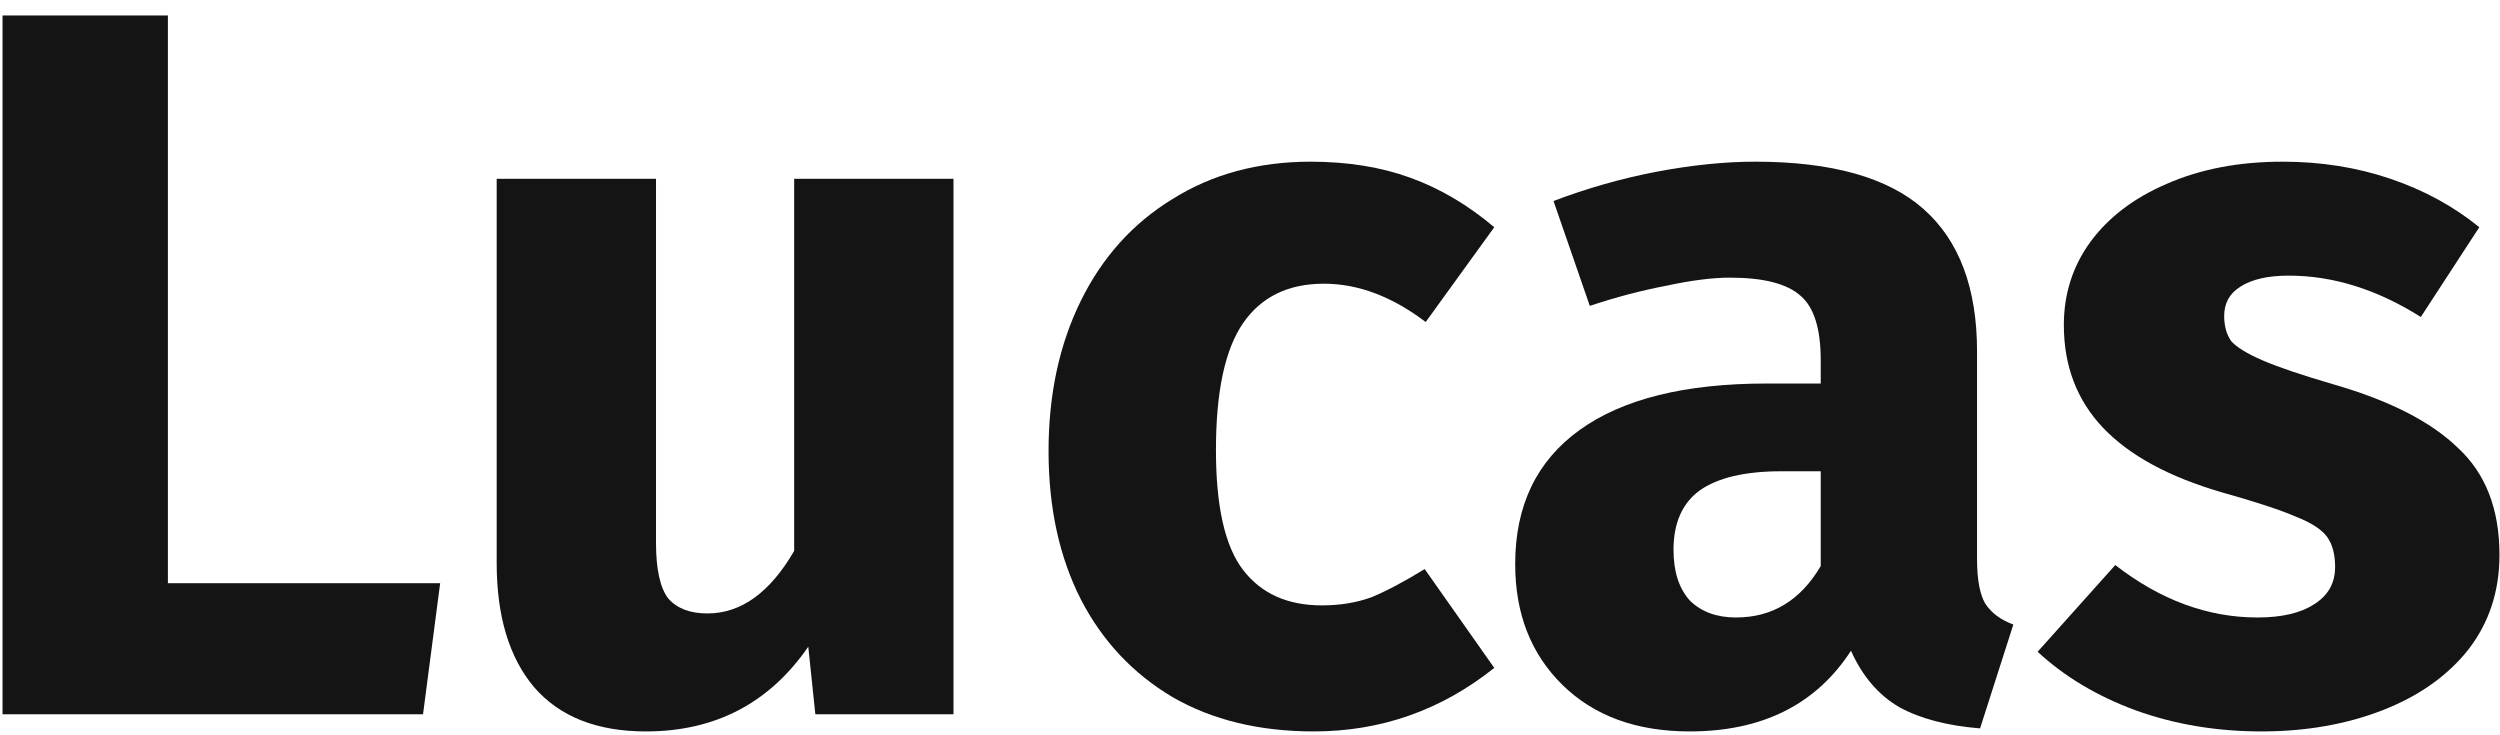 <svg width="119" height="35" viewBox="0 0 119 35" fill="none" xmlns="http://www.w3.org/2000/svg">
<path d="M7.992 0.736V27.76H20.952L20.136 34H0.12V0.736H7.992Z" fill="#141414"/>
<path d="M45.386 34H38.81L38.474 30.784C36.618 33.472 34.042 34.816 30.746 34.816C28.41 34.816 26.634 34.112 25.418 32.704C24.234 31.296 23.642 29.328 23.642 26.8V8.512H31.226V25.84C31.226 27.088 31.418 27.968 31.802 28.48C32.218 28.96 32.842 29.2 33.674 29.2C35.274 29.2 36.65 28.208 37.802 26.224V8.512H45.386V34Z" fill="#141414"/>
<path d="M62.391 7.696C64.151 7.696 65.735 7.952 67.143 8.464C68.551 8.976 69.879 9.76 71.127 10.816L67.863 15.328C66.263 14.112 64.647 13.504 63.015 13.504C61.319 13.504 60.039 14.128 59.175 15.376C58.311 16.624 57.879 18.64 57.879 21.424C57.879 24.112 58.311 26.016 59.175 27.136C60.039 28.256 61.287 28.816 62.919 28.816C63.783 28.816 64.567 28.688 65.271 28.432C65.975 28.144 66.823 27.696 67.815 27.088L71.127 31.792C68.599 33.808 65.735 34.816 62.535 34.816C59.943 34.816 57.703 34.272 55.815 33.184C53.927 32.064 52.471 30.512 51.447 28.528C50.423 26.512 49.911 24.16 49.911 21.472C49.911 18.784 50.423 16.4 51.447 14.32C52.471 12.24 53.927 10.624 55.815 9.472C57.703 8.288 59.895 7.696 62.391 7.696Z" fill="#141414"/>
<path d="M94.107 26.608C94.107 27.568 94.235 28.272 94.491 28.72C94.779 29.168 95.227 29.504 95.835 29.728L94.251 34.672C92.683 34.544 91.403 34.208 90.411 33.664C89.419 33.088 88.651 32.192 88.107 30.976C86.443 33.536 83.883 34.816 80.427 34.816C77.899 34.816 75.883 34.08 74.379 32.608C72.875 31.136 72.123 29.216 72.123 26.848C72.123 24.064 73.147 21.936 75.195 20.464C77.243 18.992 80.203 18.256 84.075 18.256H86.667V17.152C86.667 15.648 86.347 14.624 85.707 14.08C85.067 13.504 83.947 13.216 82.347 13.216C81.515 13.216 80.507 13.344 79.323 13.6C78.139 13.824 76.923 14.144 75.675 14.56L73.947 9.568C75.547 8.96 77.179 8.496 78.843 8.176C80.539 7.856 82.107 7.696 83.547 7.696C87.195 7.696 89.867 8.448 91.563 9.952C93.259 11.456 94.107 13.712 94.107 16.72V26.608ZM82.635 29.392C84.363 29.392 85.707 28.576 86.667 26.944V22.432H84.795C83.067 22.432 81.771 22.736 80.907 23.344C80.075 23.952 79.659 24.896 79.659 26.176C79.659 27.2 79.915 28 80.427 28.576C80.971 29.12 81.707 29.392 82.635 29.392Z" fill="#141414"/>
<path d="M108.655 7.696C110.479 7.696 112.191 7.968 113.791 8.512C115.391 9.056 116.799 9.824 118.015 10.816L115.231 15.088C113.151 13.776 111.055 13.12 108.943 13.12C107.951 13.12 107.183 13.296 106.639 13.648C106.127 13.968 105.871 14.432 105.871 15.04C105.871 15.52 105.983 15.92 106.207 16.24C106.463 16.528 106.959 16.832 107.695 17.152C108.431 17.472 109.567 17.856 111.103 18.304C113.759 19.072 115.727 20.08 117.007 21.328C118.319 22.544 118.975 24.24 118.975 26.416C118.975 28.144 118.479 29.648 117.487 30.928C116.495 32.176 115.135 33.136 113.407 33.808C111.679 34.48 109.759 34.816 107.647 34.816C105.503 34.816 103.503 34.48 101.647 33.808C99.823 33.136 98.271 32.208 96.991 31.024L100.687 26.896C102.831 28.56 105.087 29.392 107.455 29.392C108.607 29.392 109.503 29.184 110.143 28.768C110.815 28.352 111.151 27.76 111.151 26.992C111.151 26.384 111.023 25.904 110.767 25.552C110.511 25.2 110.015 24.88 109.279 24.592C108.543 24.272 107.375 23.888 105.775 23.44C103.247 22.704 101.359 21.68 100.111 20.368C98.863 19.056 98.239 17.424 98.239 15.472C98.239 14 98.655 12.688 99.487 11.536C100.351 10.352 101.567 9.424 103.135 8.752C104.735 8.048 106.575 7.696 108.655 7.696Z" fill="#141414"/>
</svg>
